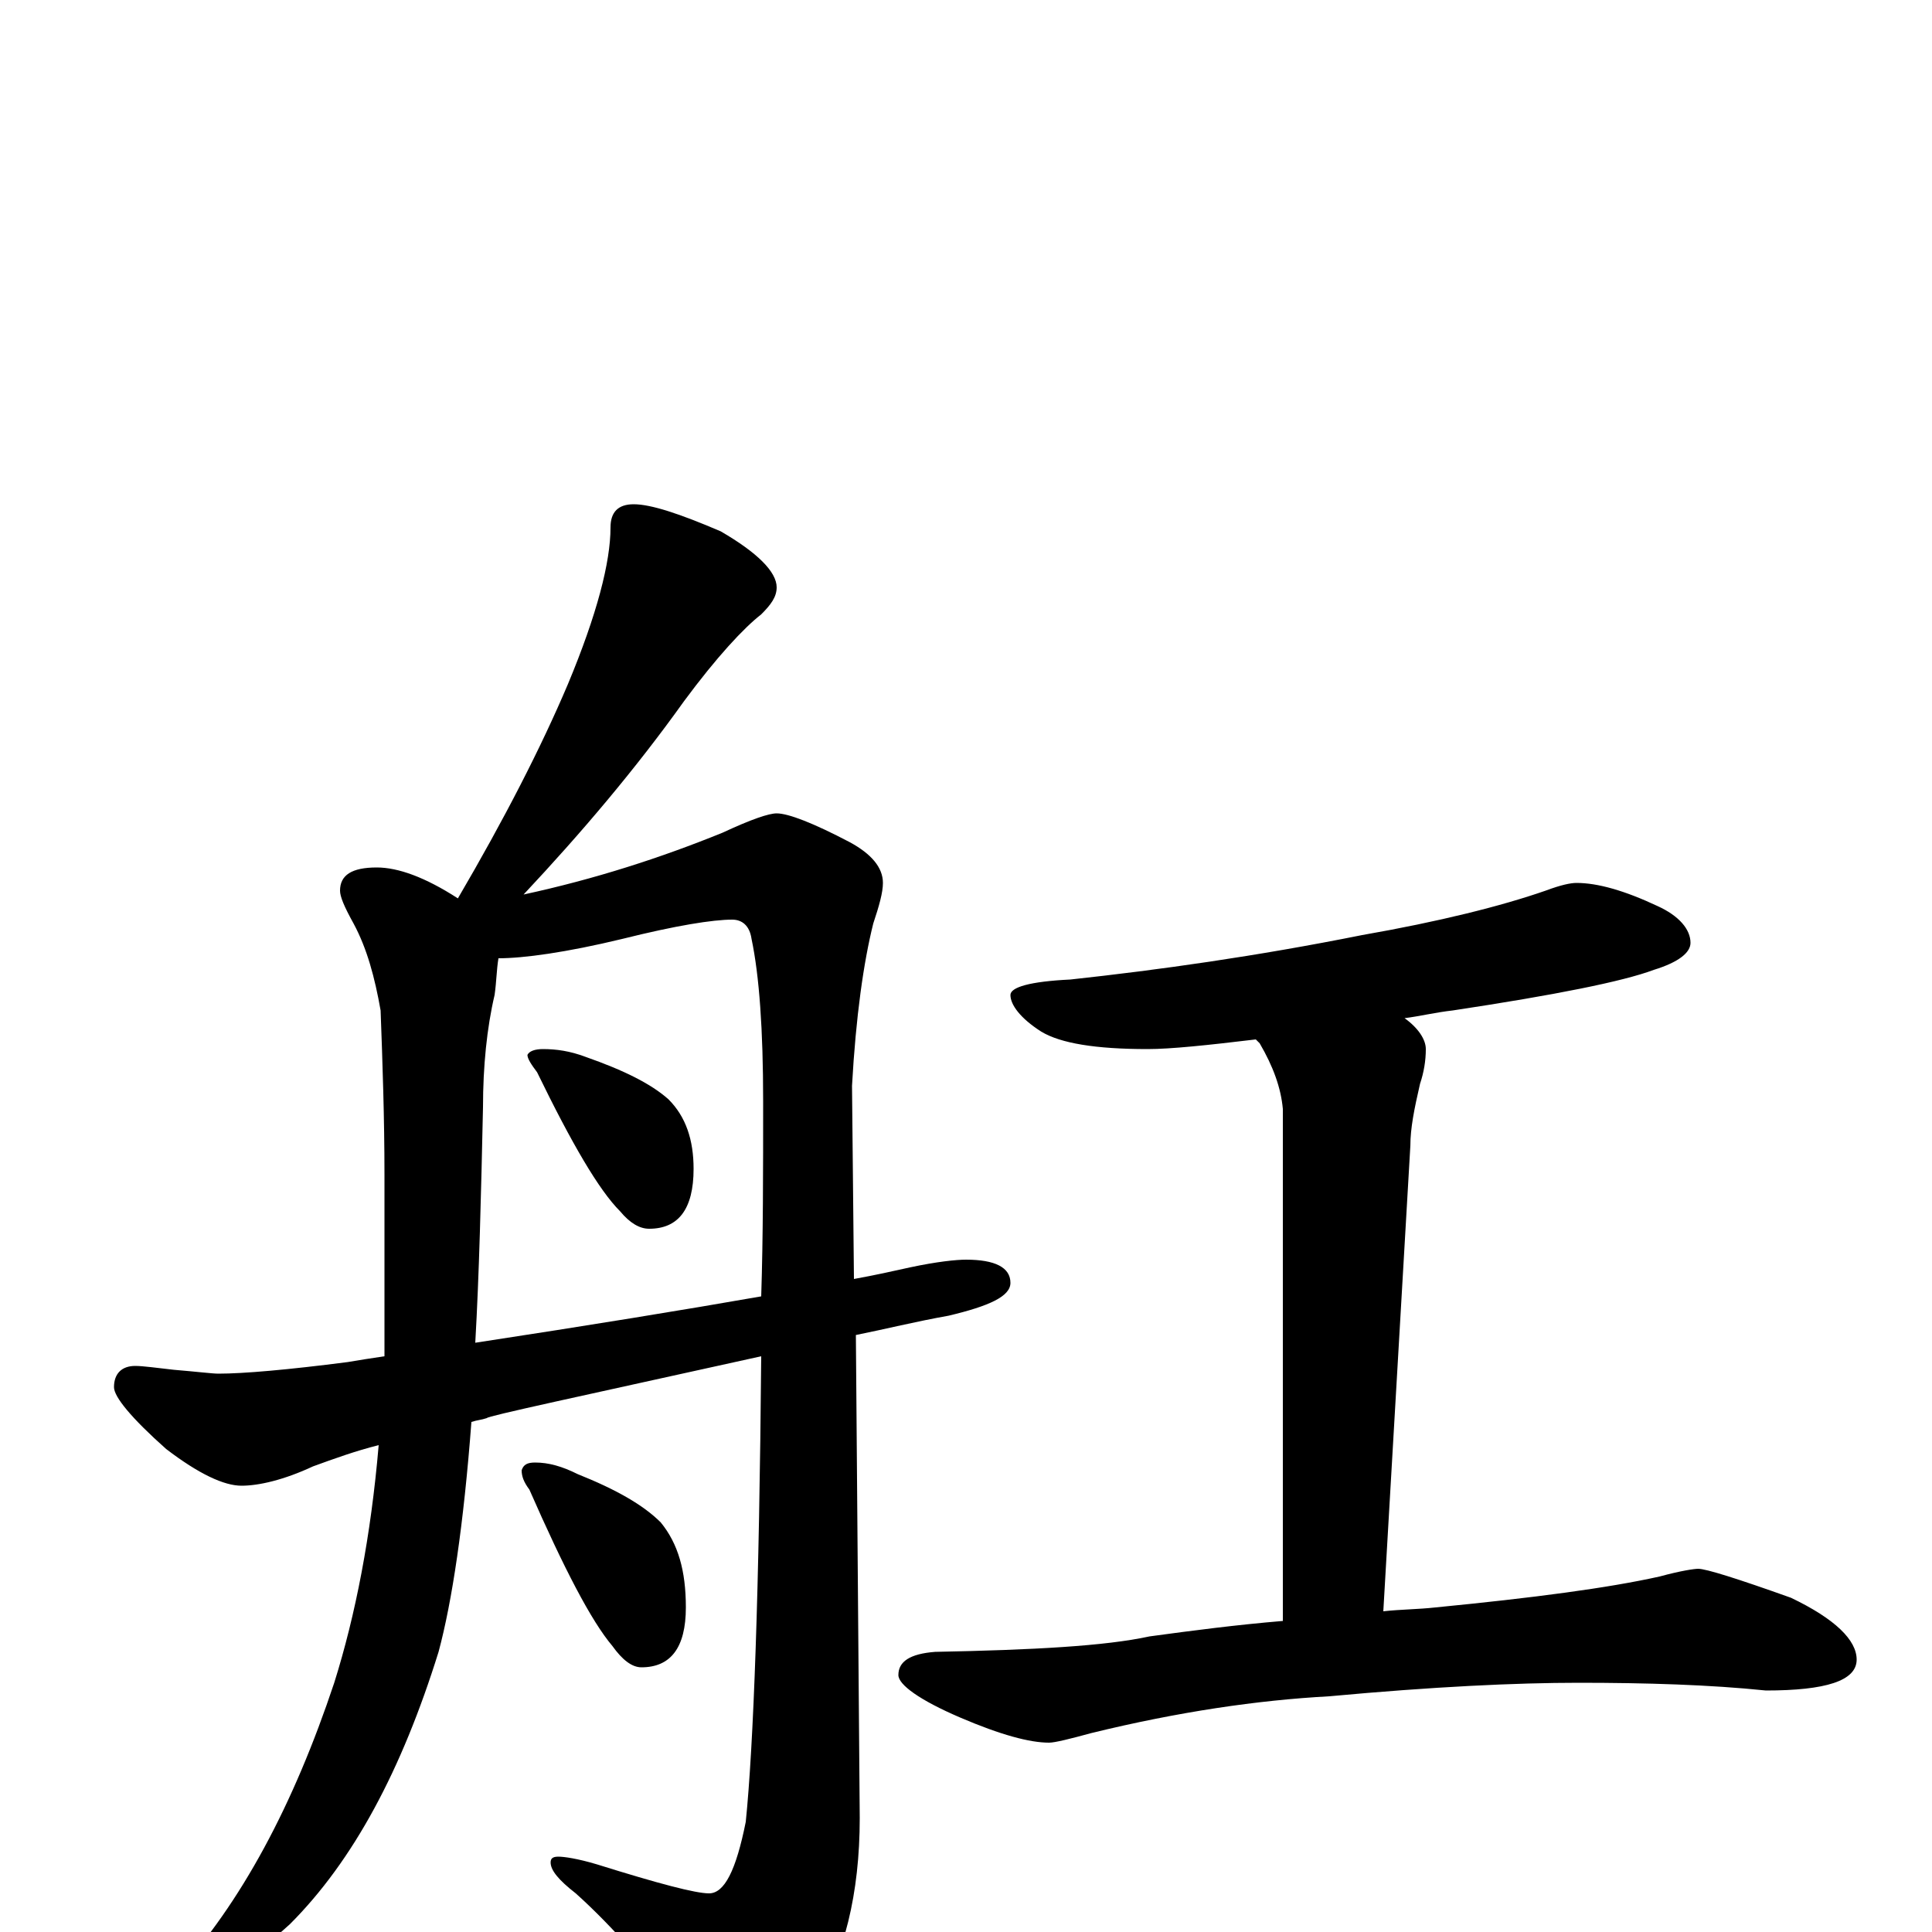 <?xml version="1.0" encoding="utf-8" ?>
<!DOCTYPE svg PUBLIC "-//W3C//DTD SVG 1.1//EN" "http://www.w3.org/Graphics/SVG/1.1/DTD/svg11.dtd">
<svg version="1.1" id="Layer_1" xmlns="http://www.w3.org/2000/svg" xmlns:xlink="http://www.w3.org/1999/xlink" x="0px" y="145px" width="1000px" height="1000px" viewBox="0 0 1000 1000" enable-background="new 0 0 1000 1000" xml:space="preserve">
<g id="Layer_1">
<path id="glyph" transform="matrix(1 0 0 -1 0 1000)" d="M328,739C337,739 352,734 373,725C392,714 402,704 402,696C402,691 399,687 394,682C385,675 371,660 354,637C329,602 301,569 271,537C308,545 342,556 374,569C389,576 398,579 402,579C408,579 421,574 440,564C451,558 457,551 457,543C457,538 455,531 452,522C447,502 443,474 441,438l1,-100C453,340 462,342 471,344C485,347 495,348 500,348C515,348 523,344 523,336C523,329 512,324 491,319C474,316 458,312 443,309l2,-250C445,20 437,-13 421,-38C408,-59 395,-70 383,-70C378,-70 371,-64 362,-52C338,-21 317,3 298,20C289,27 285,32 285,36C285,38 286,39 289,39C292,39 299,38 309,35C341,25 360,20 367,20C375,20 381,32 386,57C390,96 393,177 394,298C299,277 252,267 252,266C249,265 247,265 244,264C240,211 234,171 227,145C208,84 183,37 150,4C120,-23 99,-37 86,-39C81,-39 78,-38 78,-35C78,-32 82,-28 90,-23C125,15 152,66 173,129C184,164 192,205 196,252C184,249 173,245 162,241C147,234 134,231 125,231C116,231 103,237 86,250C68,266 59,277 59,282C59,289 63,293 70,293C74,293 81,292 90,291C102,290 110,289 113,289C126,289 149,291 180,295C186,296 192,297 199,298C199,309 199,321 199,332l0,60C199,421 198,450 197,477C194,494 190,509 183,522C178,531 176,536 176,539C176,547 182,551 195,551C206,551 220,546 237,535C261,576 280,613 294,646C309,682 316,709 316,727C316,735 320,739 328,739M246,305C305,314 354,322 394,329C395,360 395,394 395,430C395,467 393,495 389,514C388,521 384,524 379,524C369,524 350,521 322,514C293,507 271,504 258,504C257,498 257,492 256,485C252,468 250,448 250,427C249,381 248,340 246,305M281,457C288,457 295,456 303,453C323,446 337,439 346,431C355,422 359,410 359,395C359,374 351,364 336,364C331,364 326,367 321,373C310,384 296,408 278,445C275,449 273,452 273,454C274,456 277,457 281,457M277,243C284,243 291,241 299,237C319,229 333,221 342,212C351,201 355,187 355,168C355,147 347,137 332,137C327,137 322,141 317,148C306,161 292,188 274,229C271,233 270,236 270,239C271,242 273,243 277,243M816,543C827,543 841,539 858,531C869,526 875,519 875,512C875,507 869,502 856,498C840,492 805,485 752,477C743,476 735,474 727,473C734,468 738,462 738,457C738,451 737,445 735,439C732,426 730,416 730,407l-14,-241C725,167 734,167 743,168C794,173 832,178 859,184C870,187 877,188 879,188C883,188 899,183 927,173C950,162 961,151 961,141C961,130 945,125 914,125C885,128 852,129 817,129C785,129 742,127 688,122C651,120 610,114 565,103C554,100 546,98 543,98C533,98 518,102 497,111C476,120 465,128 465,133C465,140 471,144 484,145C535,146 572,148 595,153C617,156 640,159 664,161l0,265C663,437 659,448 652,460C651,461 651,461 650,462C625,459 606,457 594,457C567,457 549,460 539,466C528,473 523,480 523,485C523,489 533,492 554,493C600,498 650,505 705,516C745,523 777,531 800,539C808,542 813,543 816,543z"/>
</g>
</svg>
